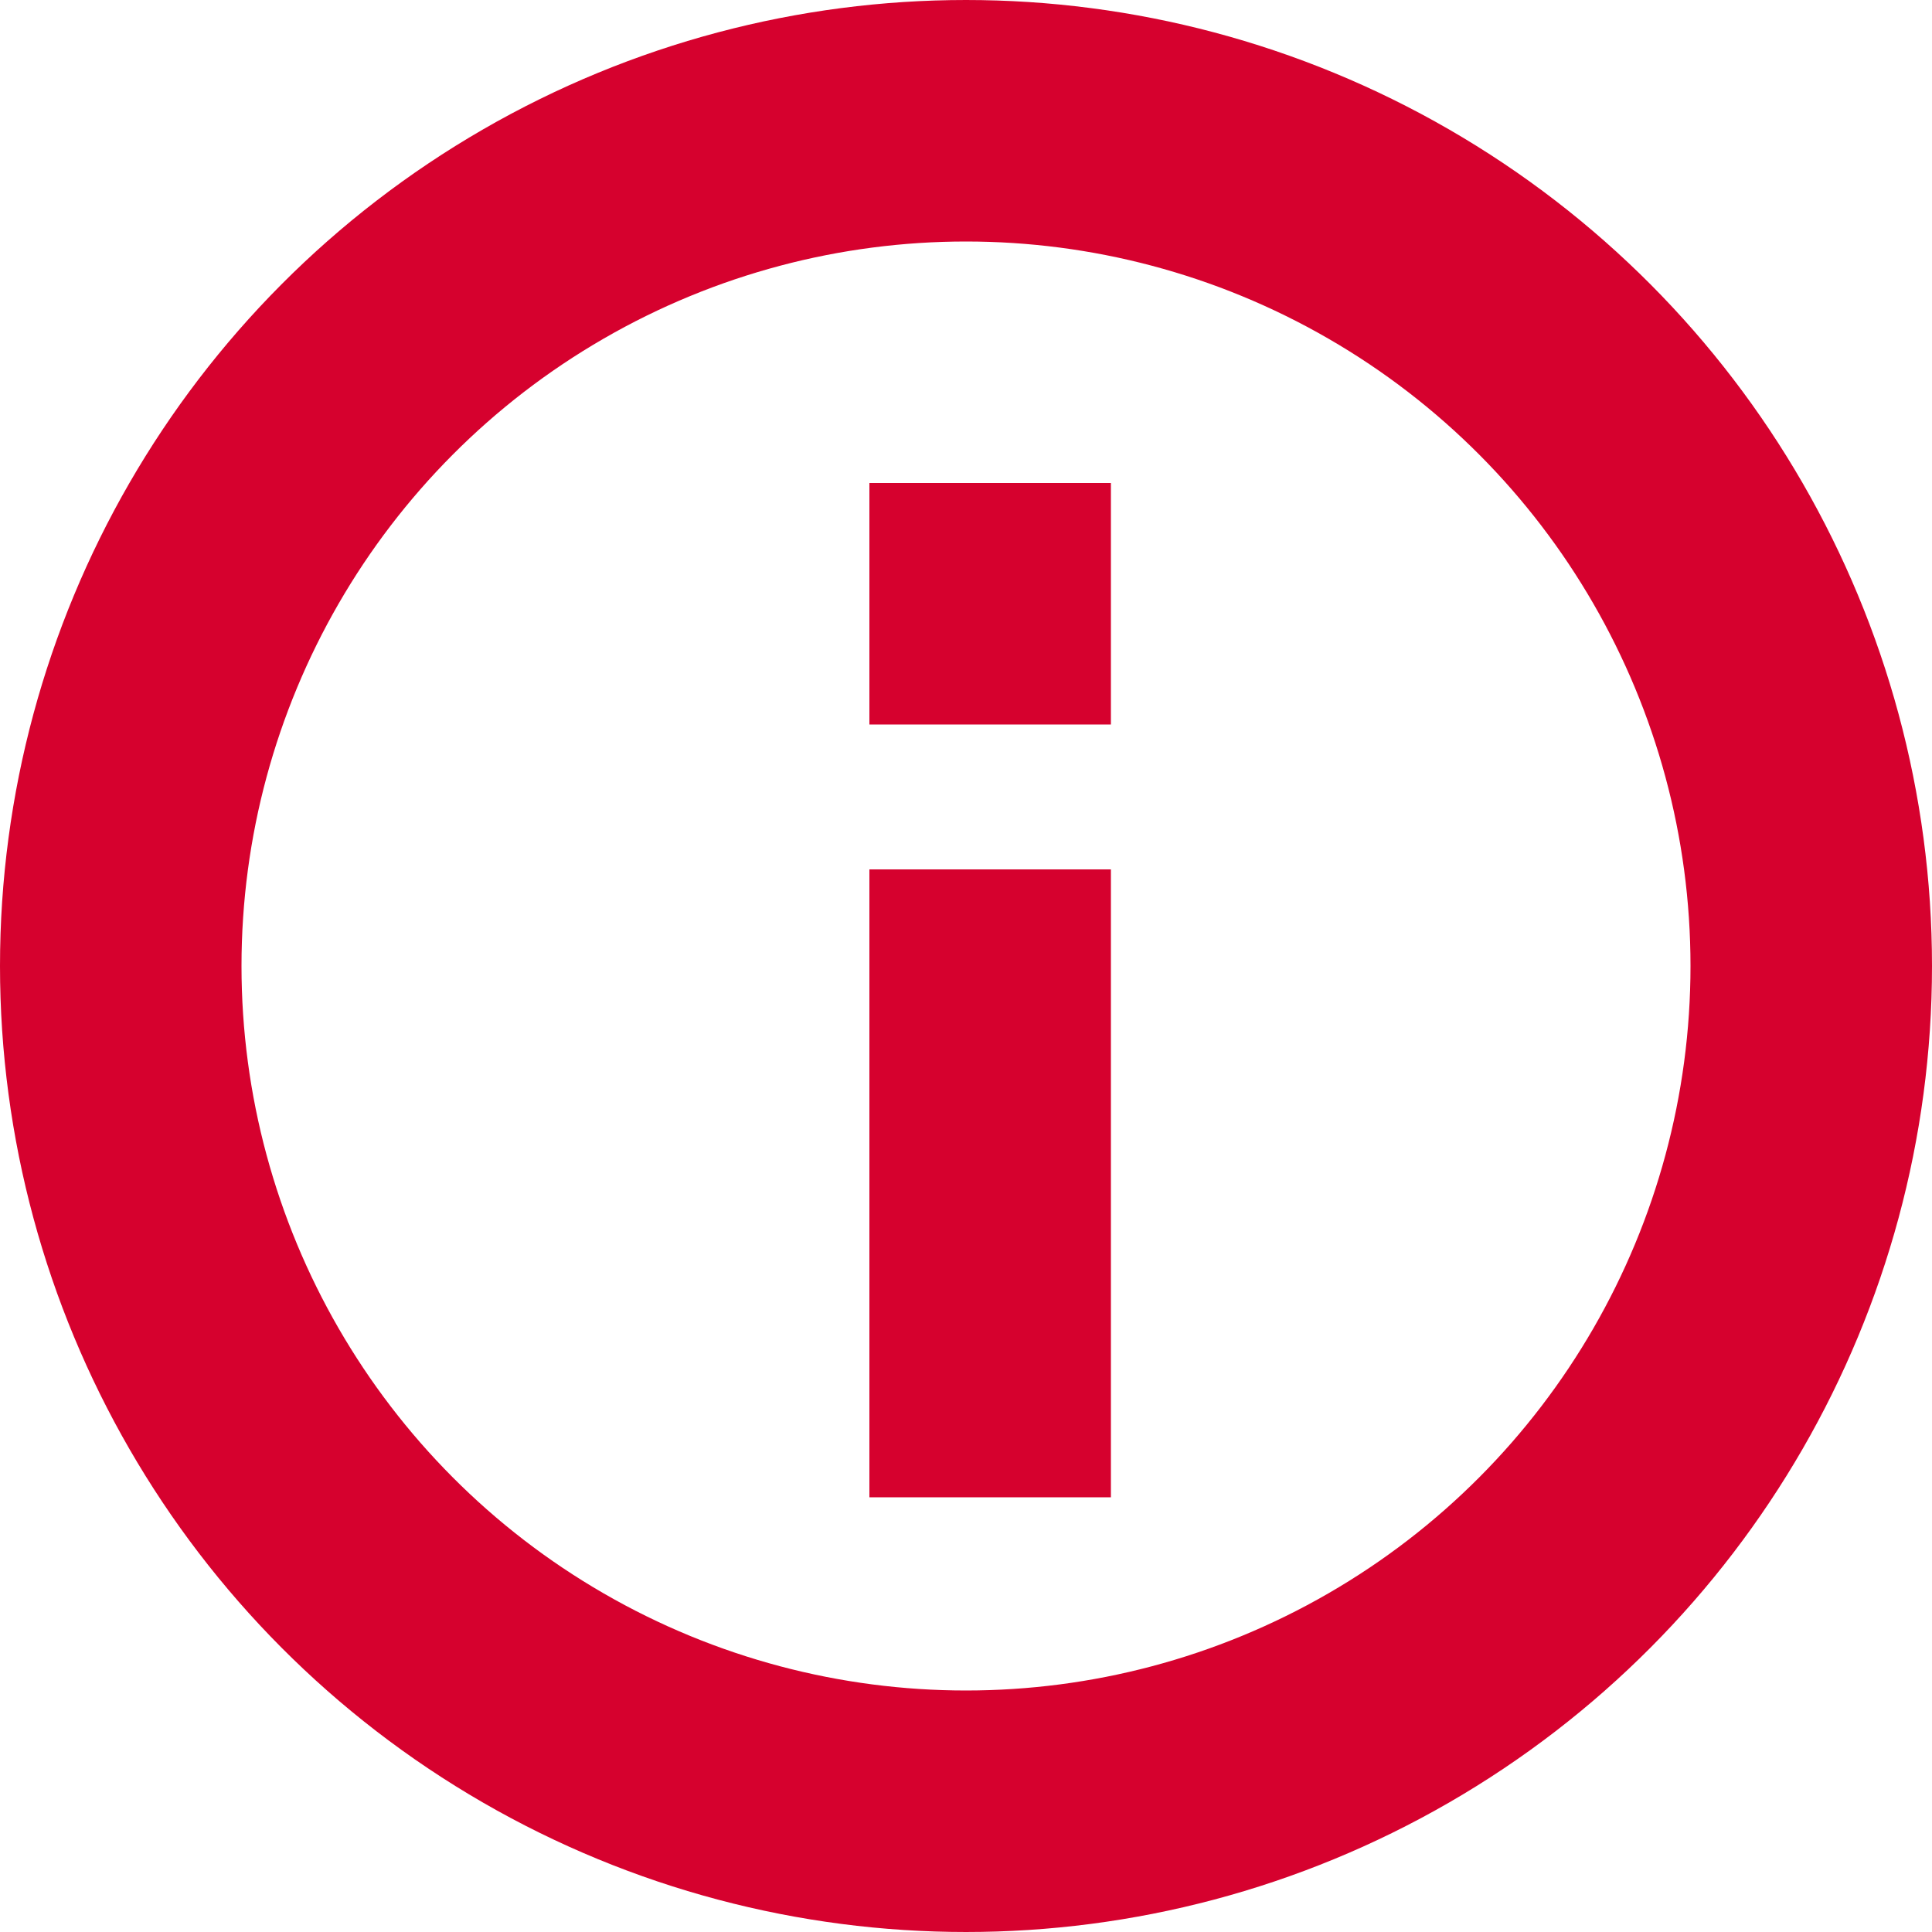 <?xml version="1.0" encoding="UTF-8"?>
<svg width="40px" height="40px" viewBox="0 0 40 40" version="1.1" xmlns="http://www.w3.org/2000/svg" xmlns:xlink="http://www.w3.org/1999/xlink">
    <!-- Generator: Sketch 61.2 (89653) - https://sketch.com -->
    <title>error_ico</title>
    <desc>Created with Sketch.</desc>
    <g id="error_ico" stroke="none" stroke-width="1" fill="none" fill-rule="evenodd">
        <circle id="Oval" stroke="#D6012E" stroke-width="5" cx="20" cy="20" r="17.5"></circle>
        <path d="M23,18 L23,31 L18,31 L18,18 L23,18 Z M23,10 L23,15 L18,15 L18,10 L23,10 Z" id="Combined-Shape" fill="#D6012E"></path>
    </g>
</svg>